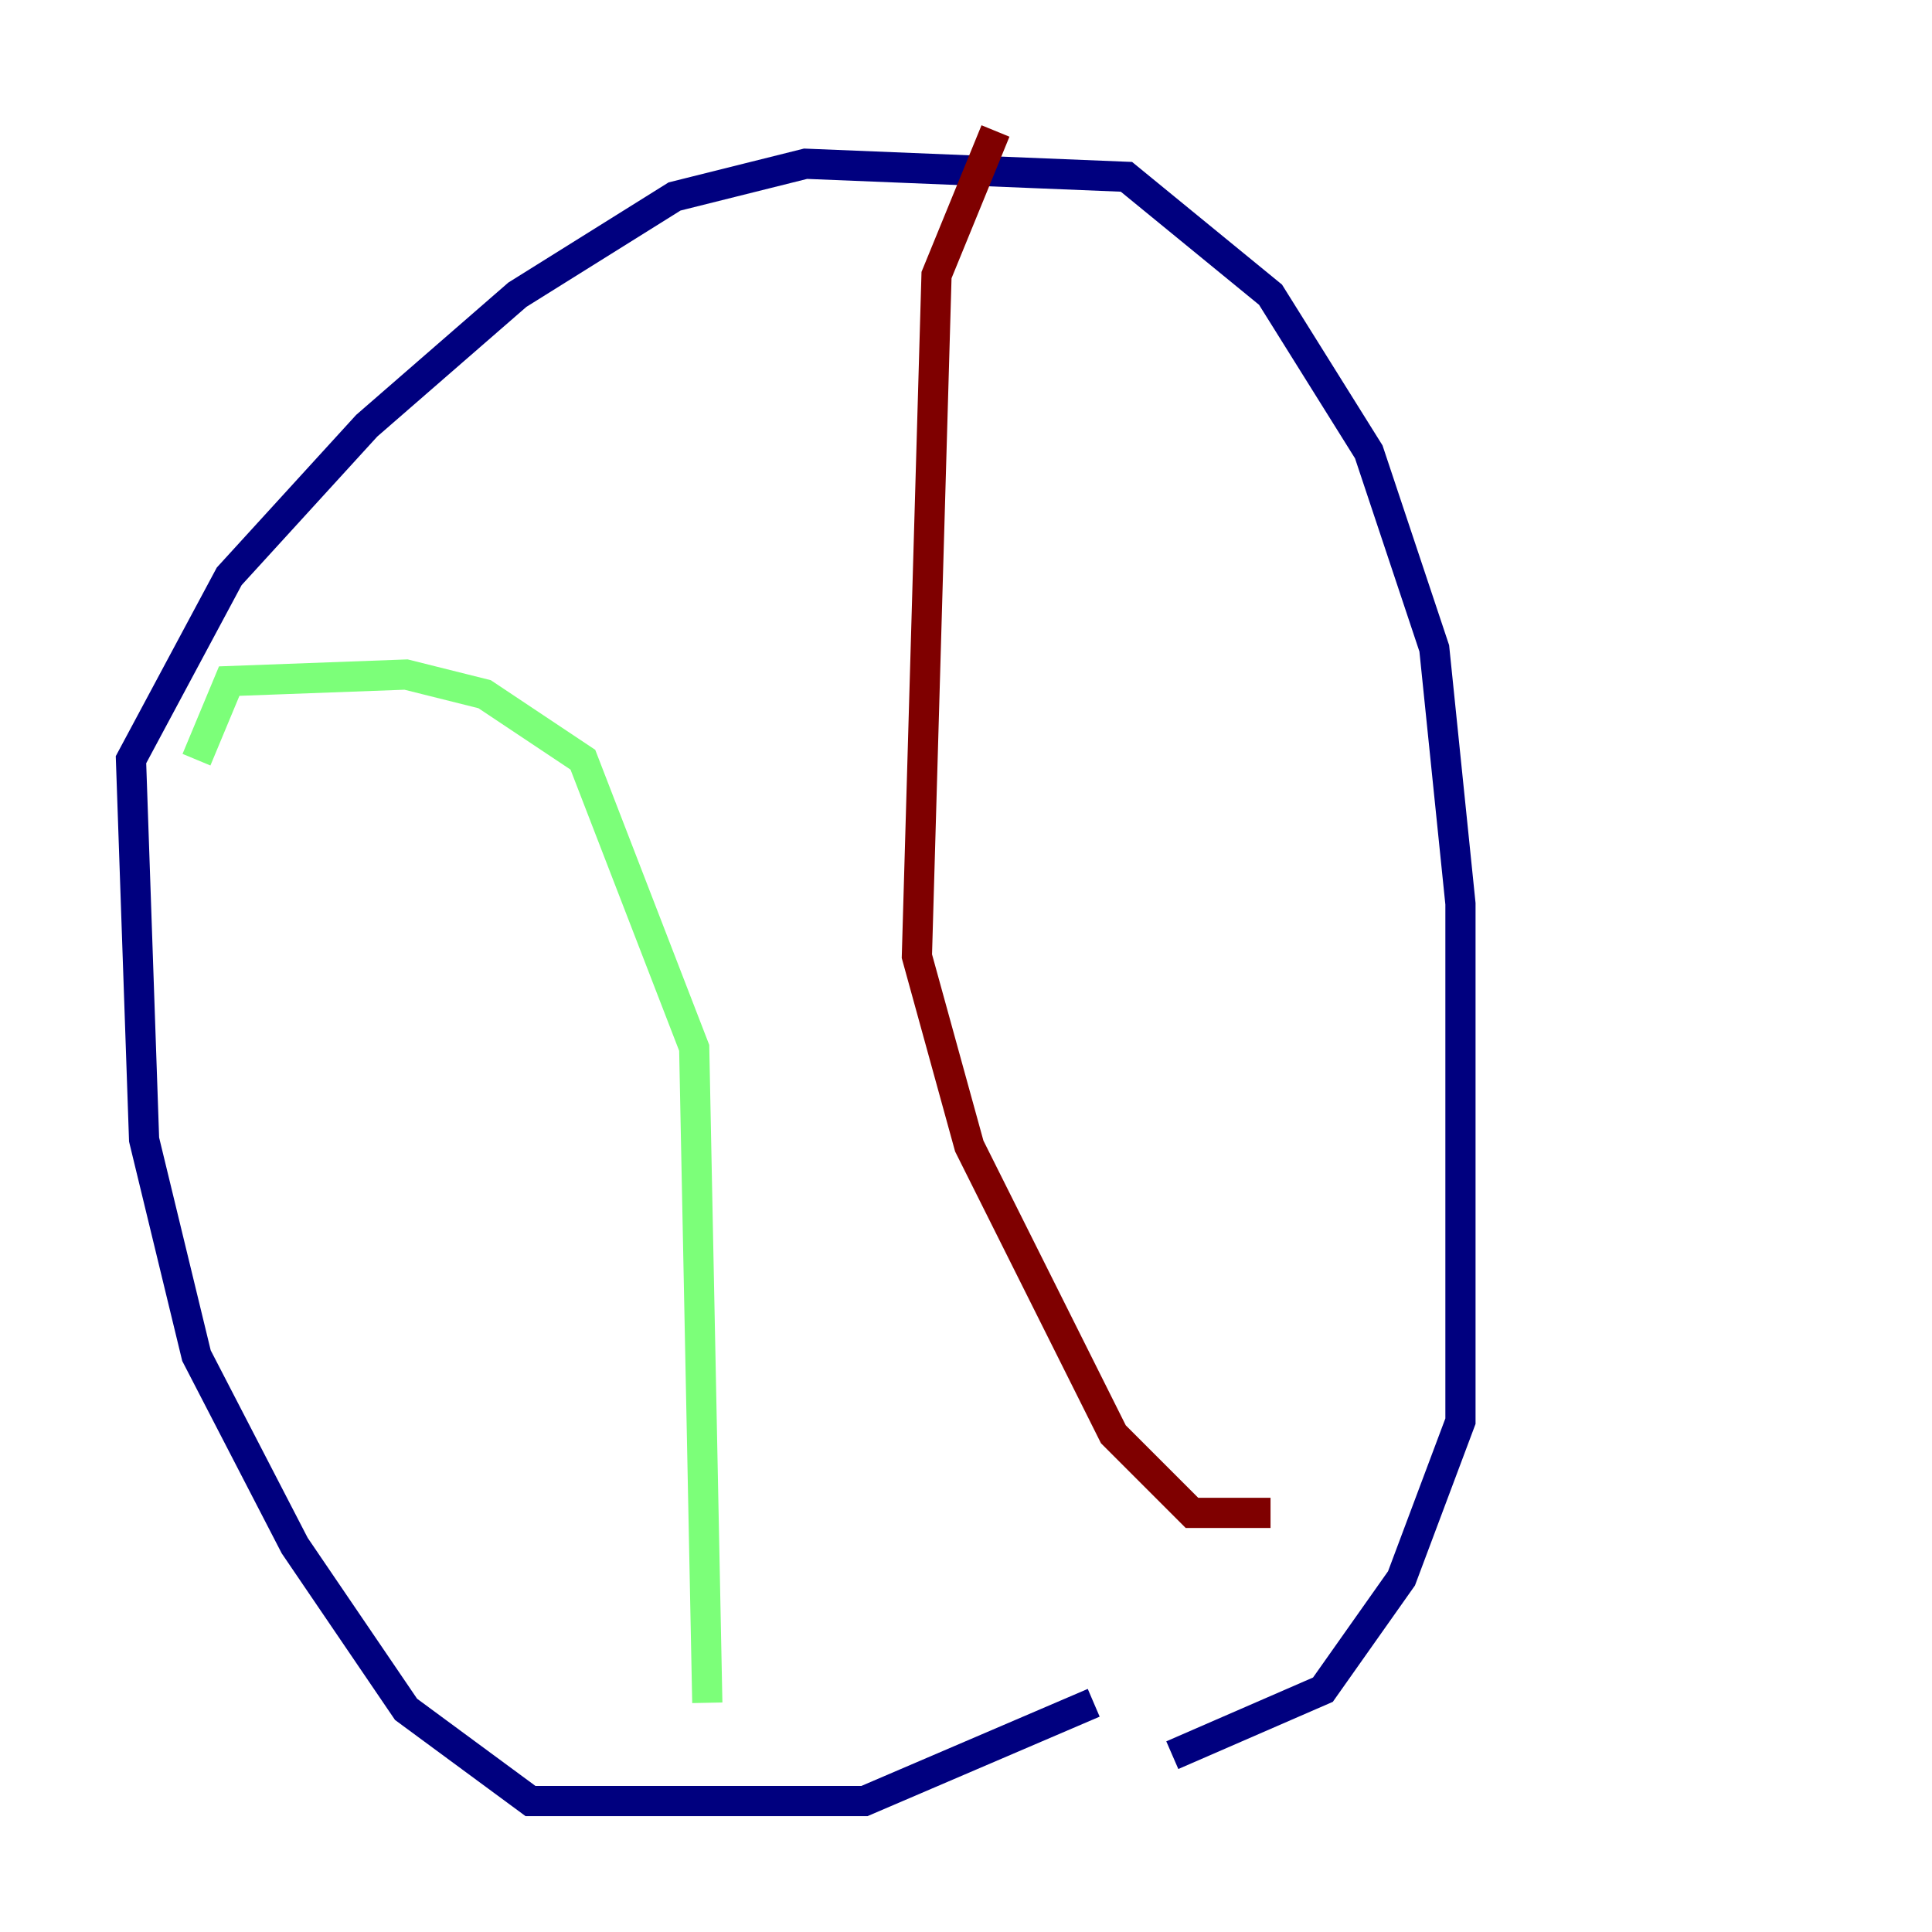 <?xml version="1.0" encoding="utf-8" ?>
<svg baseProfile="tiny" height="128" version="1.2" viewBox="0,0,128,128" width="128" xmlns="http://www.w3.org/2000/svg" xmlns:ev="http://www.w3.org/2001/xml-events" xmlns:xlink="http://www.w3.org/1999/xlink"><defs /><polyline fill="none" points="72.461,112.814 57.275,119.322 35.146,119.322 26.902,113.248 19.525,102.4 13.017,89.817 9.546,75.498 8.678,50.332 15.186,38.183 24.298,28.203 34.278,19.525 44.691,13.017 53.37,10.848 74.63,11.715 84.176,19.525 90.685,29.939 95.024,42.956 96.759,59.878 96.759,94.156 92.854,104.57 87.647,111.946 77.668,116.285" stroke="#00007f" stroke-width="2" /><polyline fill="none" points="13.017,50.332 15.186,45.125 26.902,44.691 32.108,45.993 38.617,50.332 45.993,69.424 46.861,112.814" stroke="#7cff79" stroke-width="2" /><polyline fill="none" points="65.953,8.678 62.047,18.224 60.746,63.349 64.217,75.932 73.763,95.024 78.969,100.231 84.176,100.231" stroke="#7f0000" stroke-width="2" /></svg>